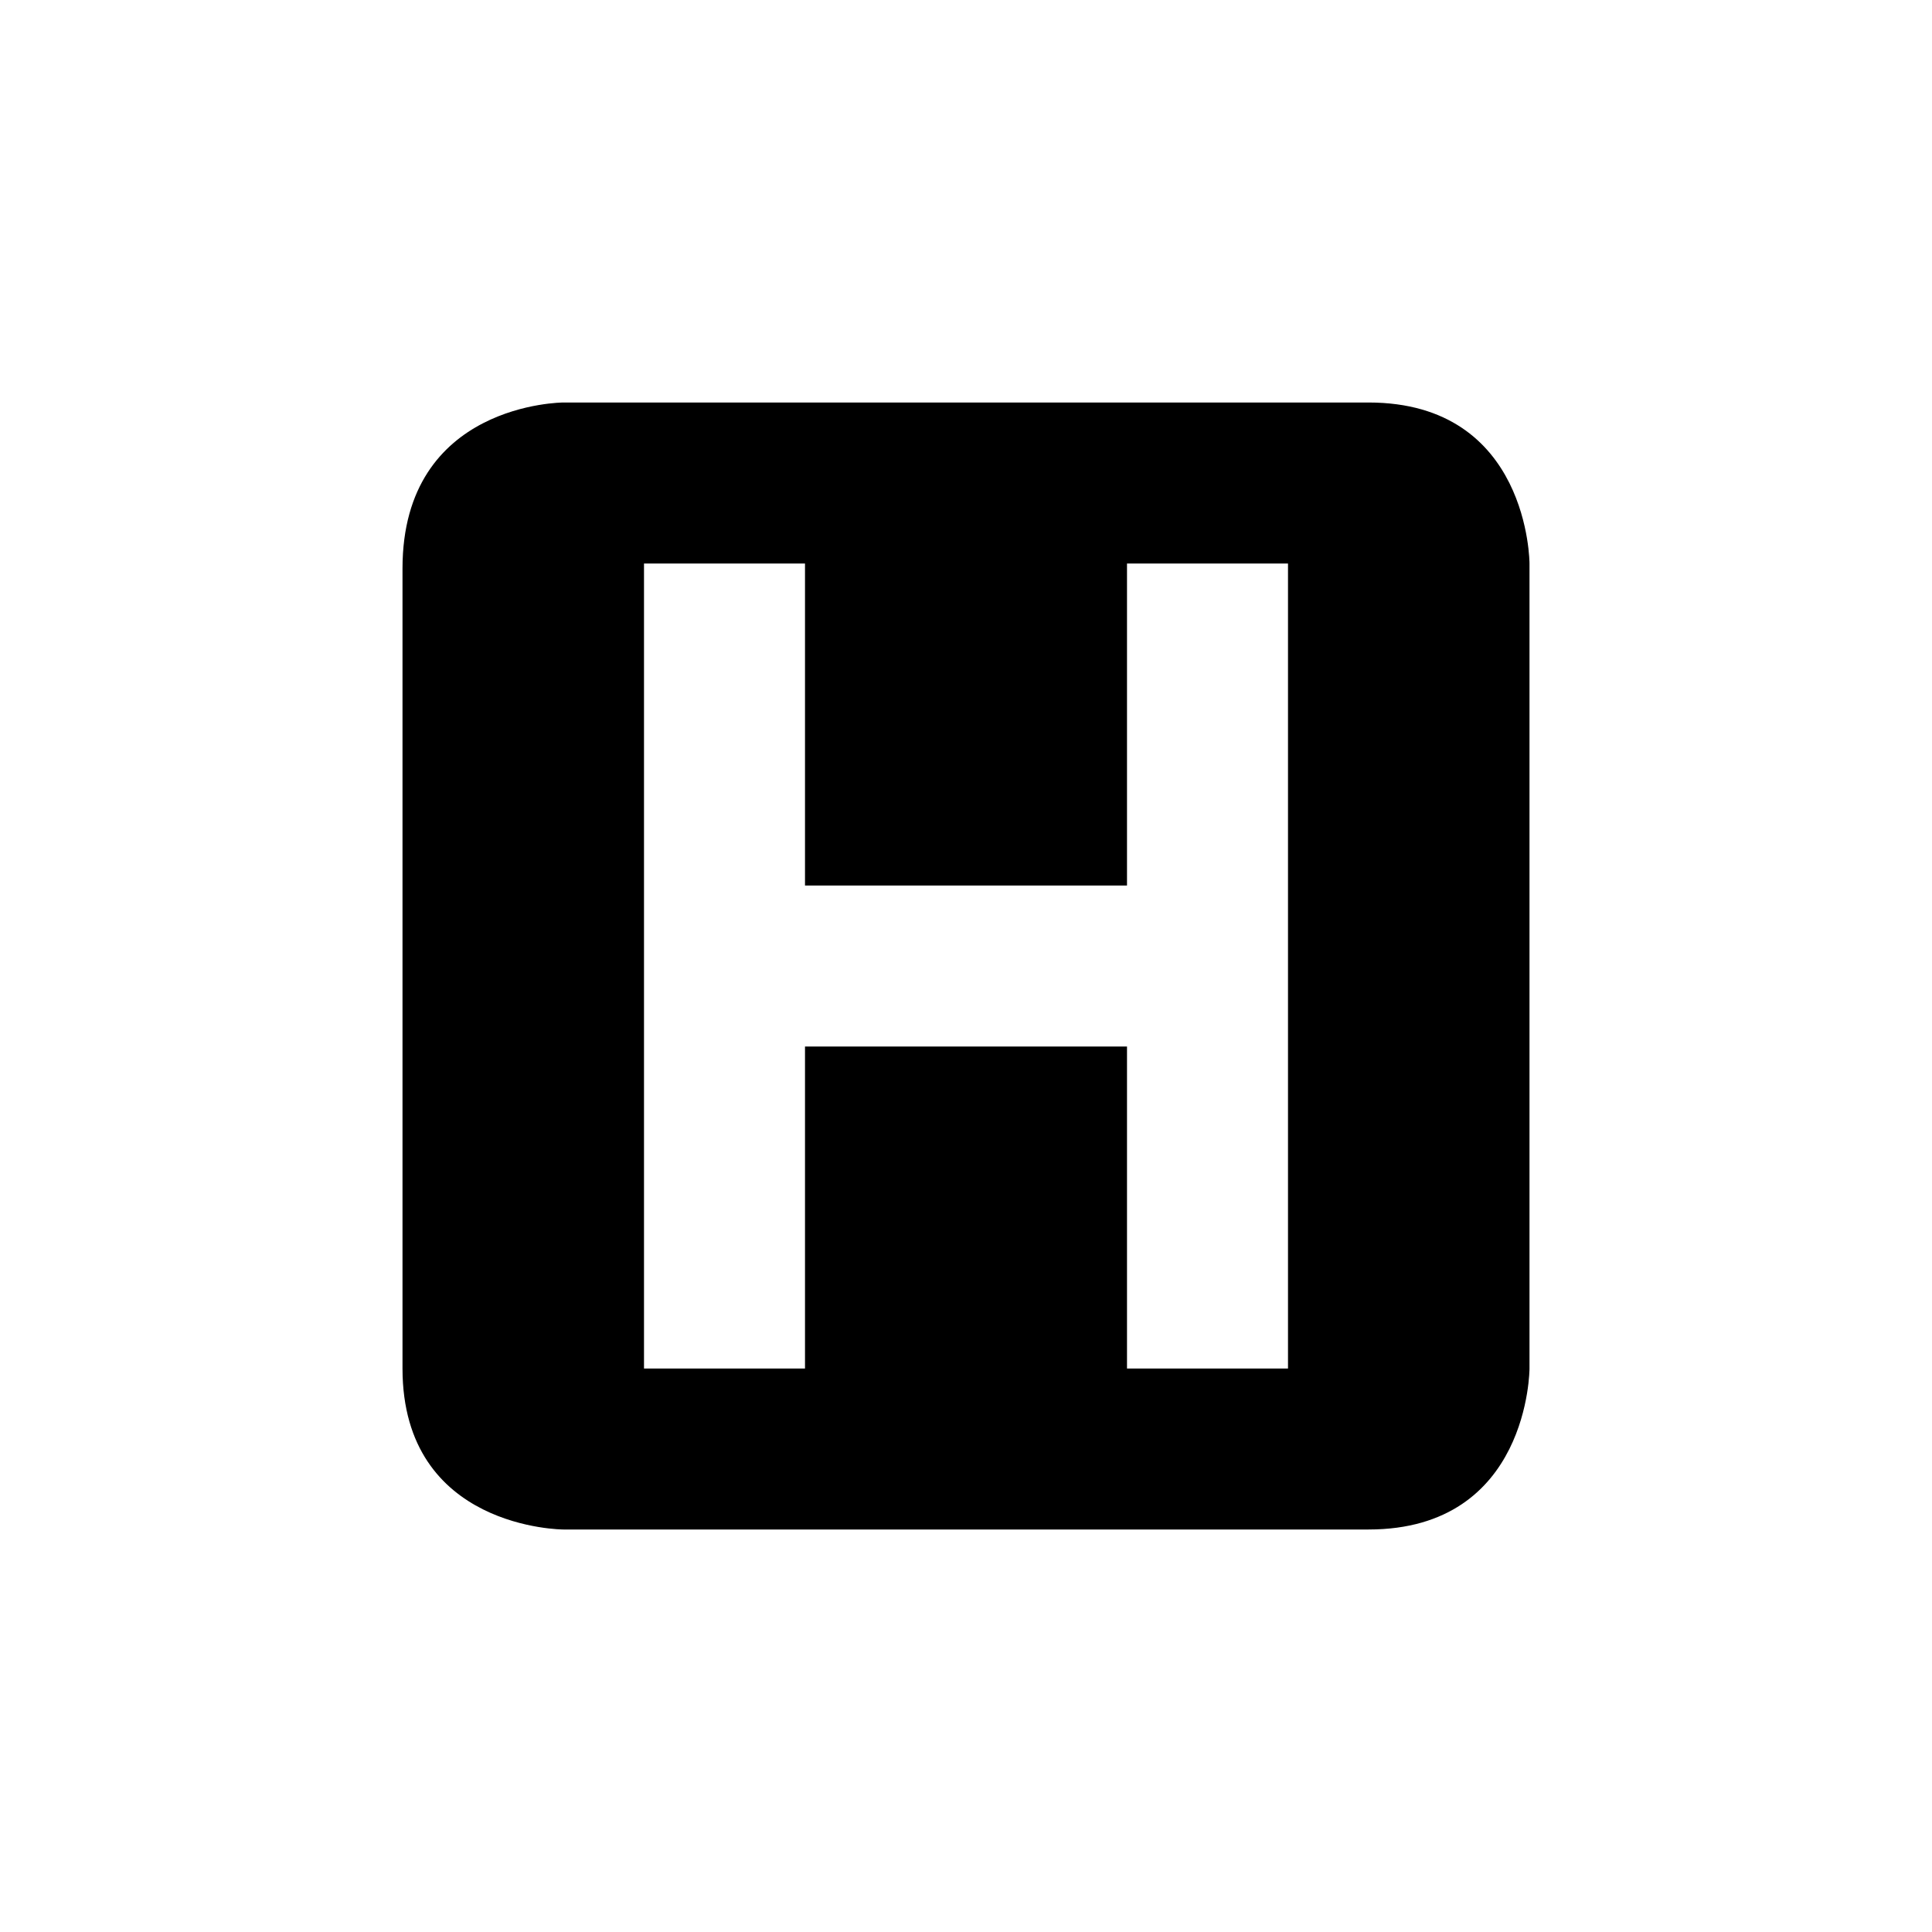 <?xml version='1.0' encoding='UTF-8'?>
<svg xmlns="http://www.w3.org/2000/svg" width="24" height="24" version="1.1">
 <defs>
  <style id="current-color-scheme" type="text/css">.ColorScheme-Text {color:#000000} .ColorScheme-Highlight {color:#3b4252}</style></defs>
 <g transform="translate(-344 -524.36)" style="">
  <path style="fill:#000000" class="ColorScheme-Text" d="m351 529.36s-2 0-2 2.062v9.938c0 2 2 2 2 2h10c2 0 2-2 2-2v-10s0-2-2-2zm3 2 0 4h4l-0-4h2l0 10-2-0 0-4h-4l-0 4-2 0-0-10z"/>
 </g>
</svg>
